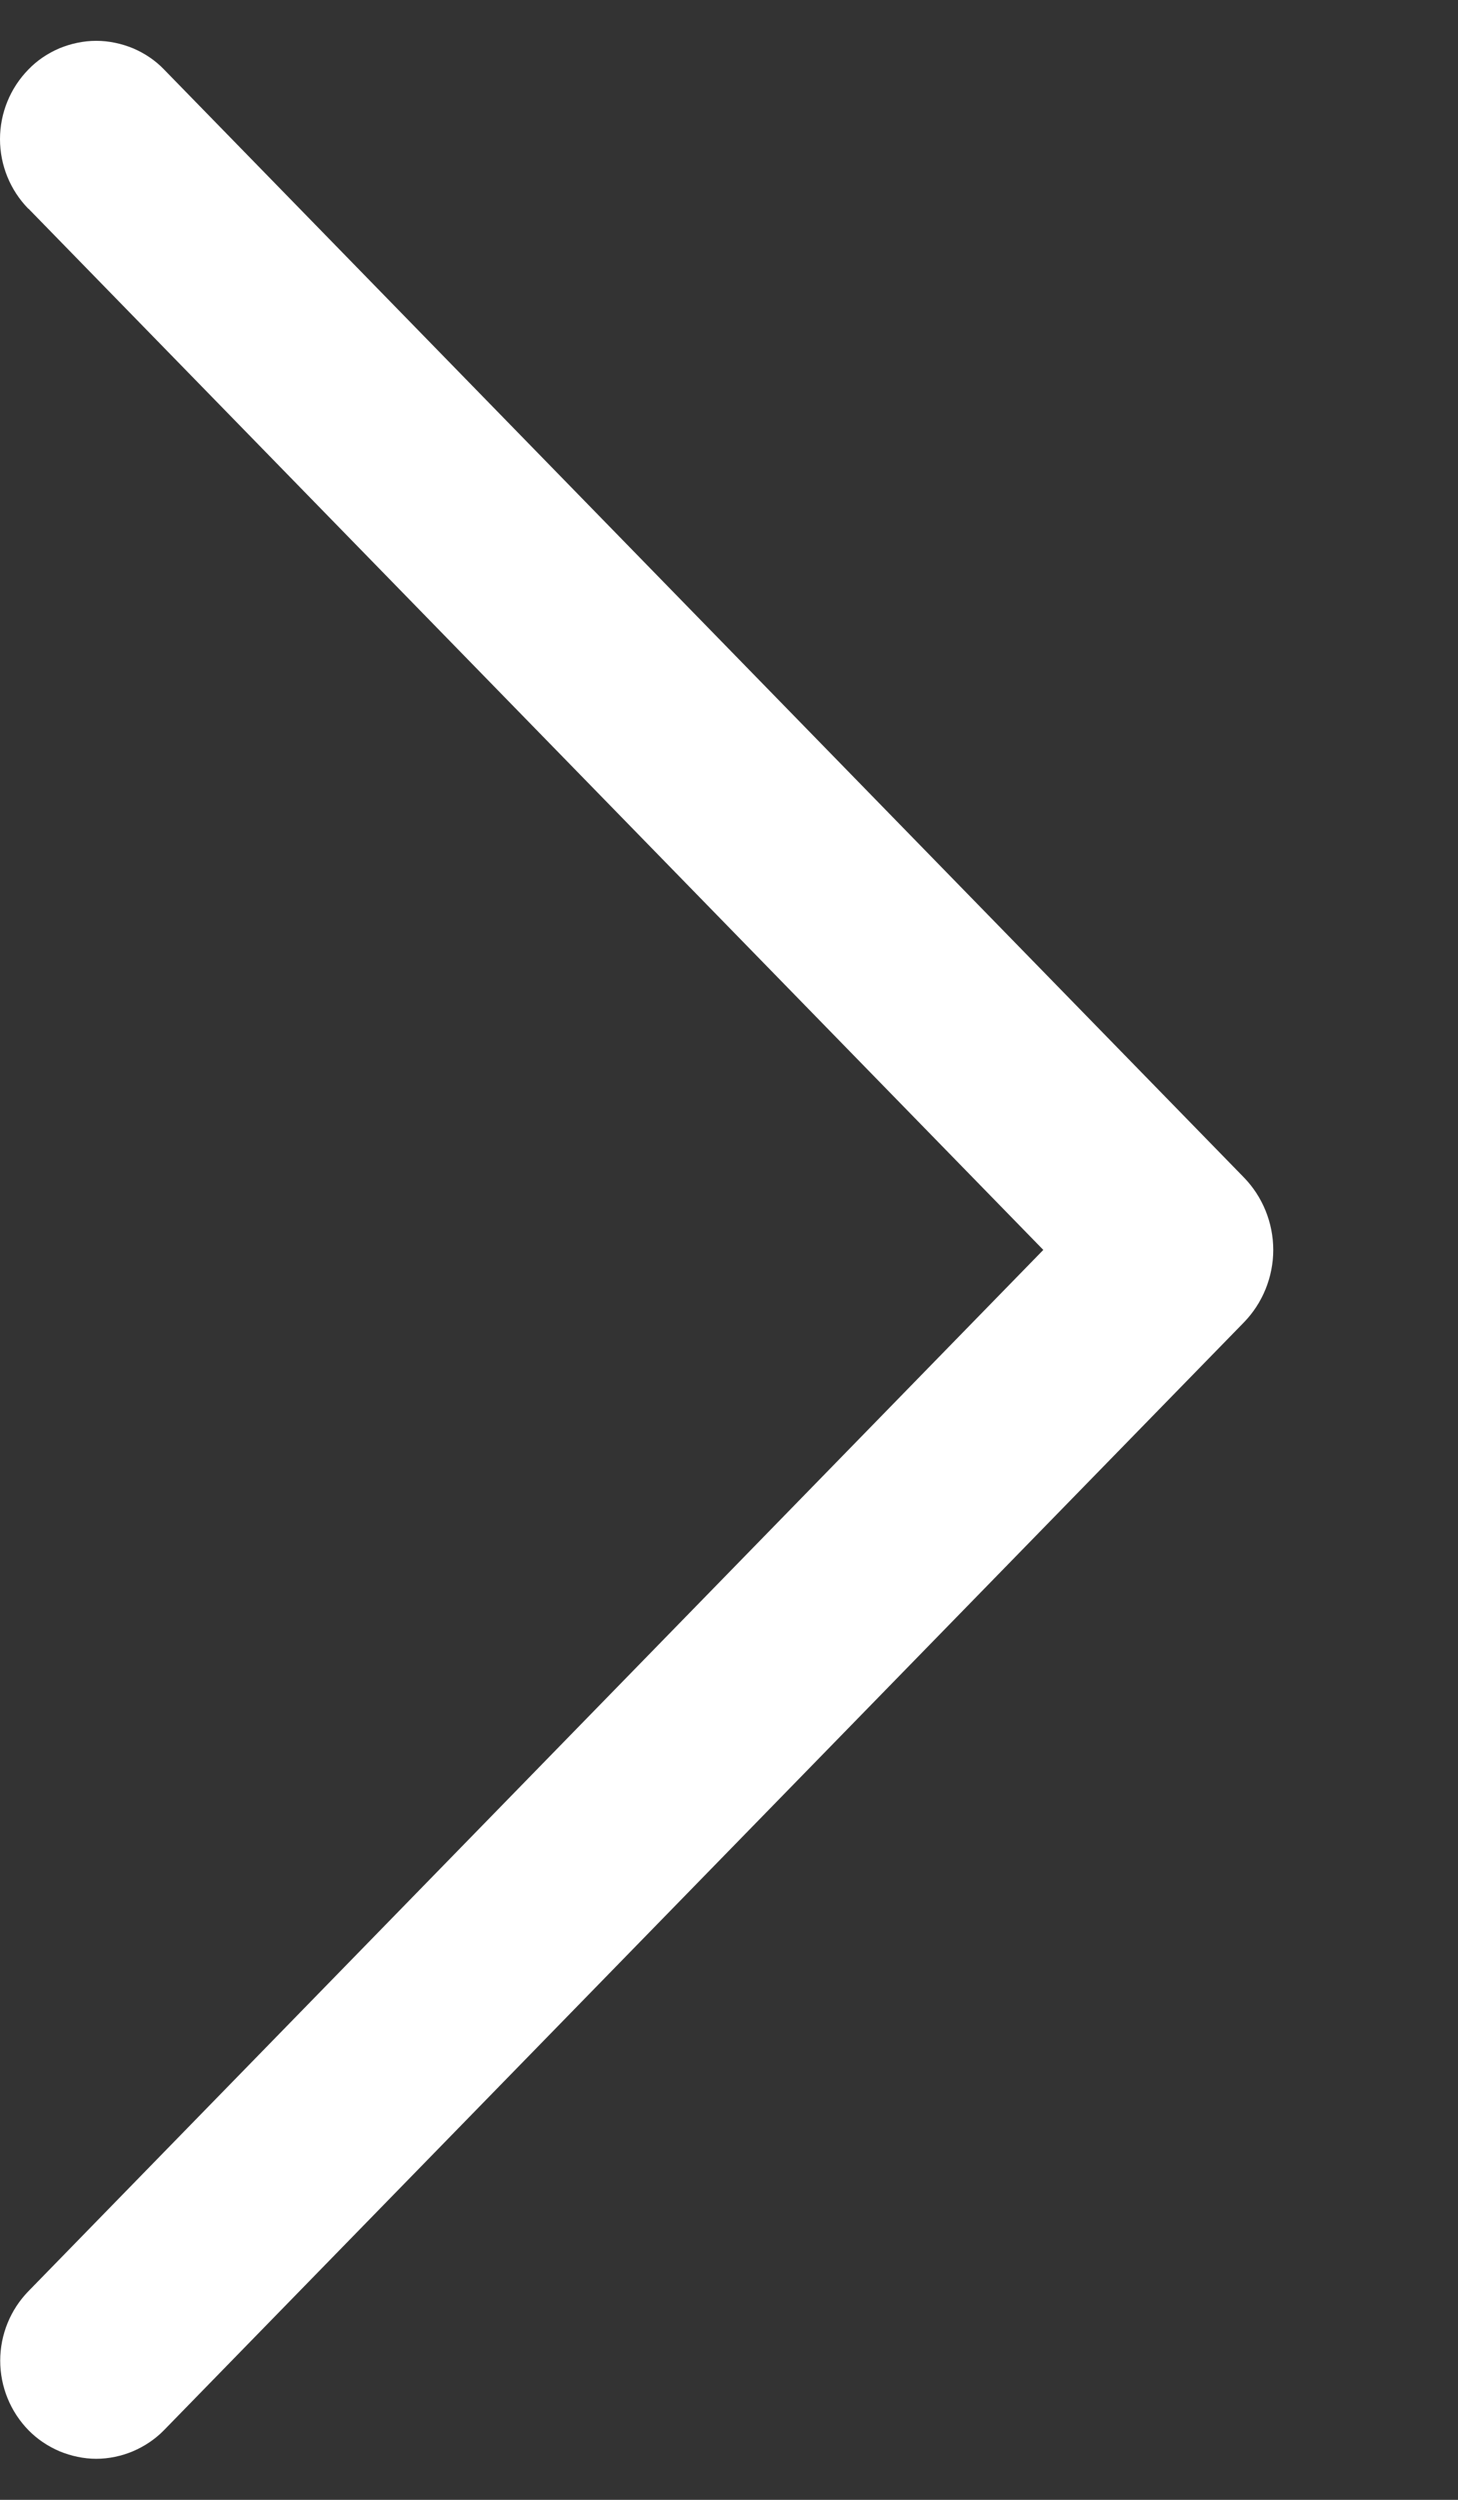 <svg width="7" height="12" viewBox="0 0 7 12" fill="none" xmlns="http://www.w3.org/2000/svg">
<rect x="0" y="0" width="7" height="12" fill="#333333" stroke="none"/>
<path d="M0.137 1.002L5.009 6L0.137 10.998C0.05 11.087 0.001 11.207 0.001 11.332C0.001 11.457 0.05 11.577 0.137 11.666C0.179 11.709 0.23 11.743 0.286 11.767C0.342 11.79 0.402 11.803 0.462 11.803C0.523 11.803 0.583 11.79 0.638 11.767C0.694 11.743 0.745 11.709 0.787 11.666L5.971 6.349C6.062 6.256 6.113 6.13 6.113 6C6.113 5.87 6.062 5.744 5.971 5.651L0.788 0.334C0.746 0.29 0.695 0.256 0.639 0.232C0.583 0.209 0.523 0.196 0.462 0.196C0.401 0.196 0.341 0.209 0.285 0.232C0.229 0.256 0.178 0.29 0.136 0.334C0.049 0.423 -4.92164e-07 0.543 -4.86707e-07 0.668C-4.81251e-07 0.793 0.049 0.913 0.136 1.002L0.137 1.002Z" fill="white"/>
</svg>
